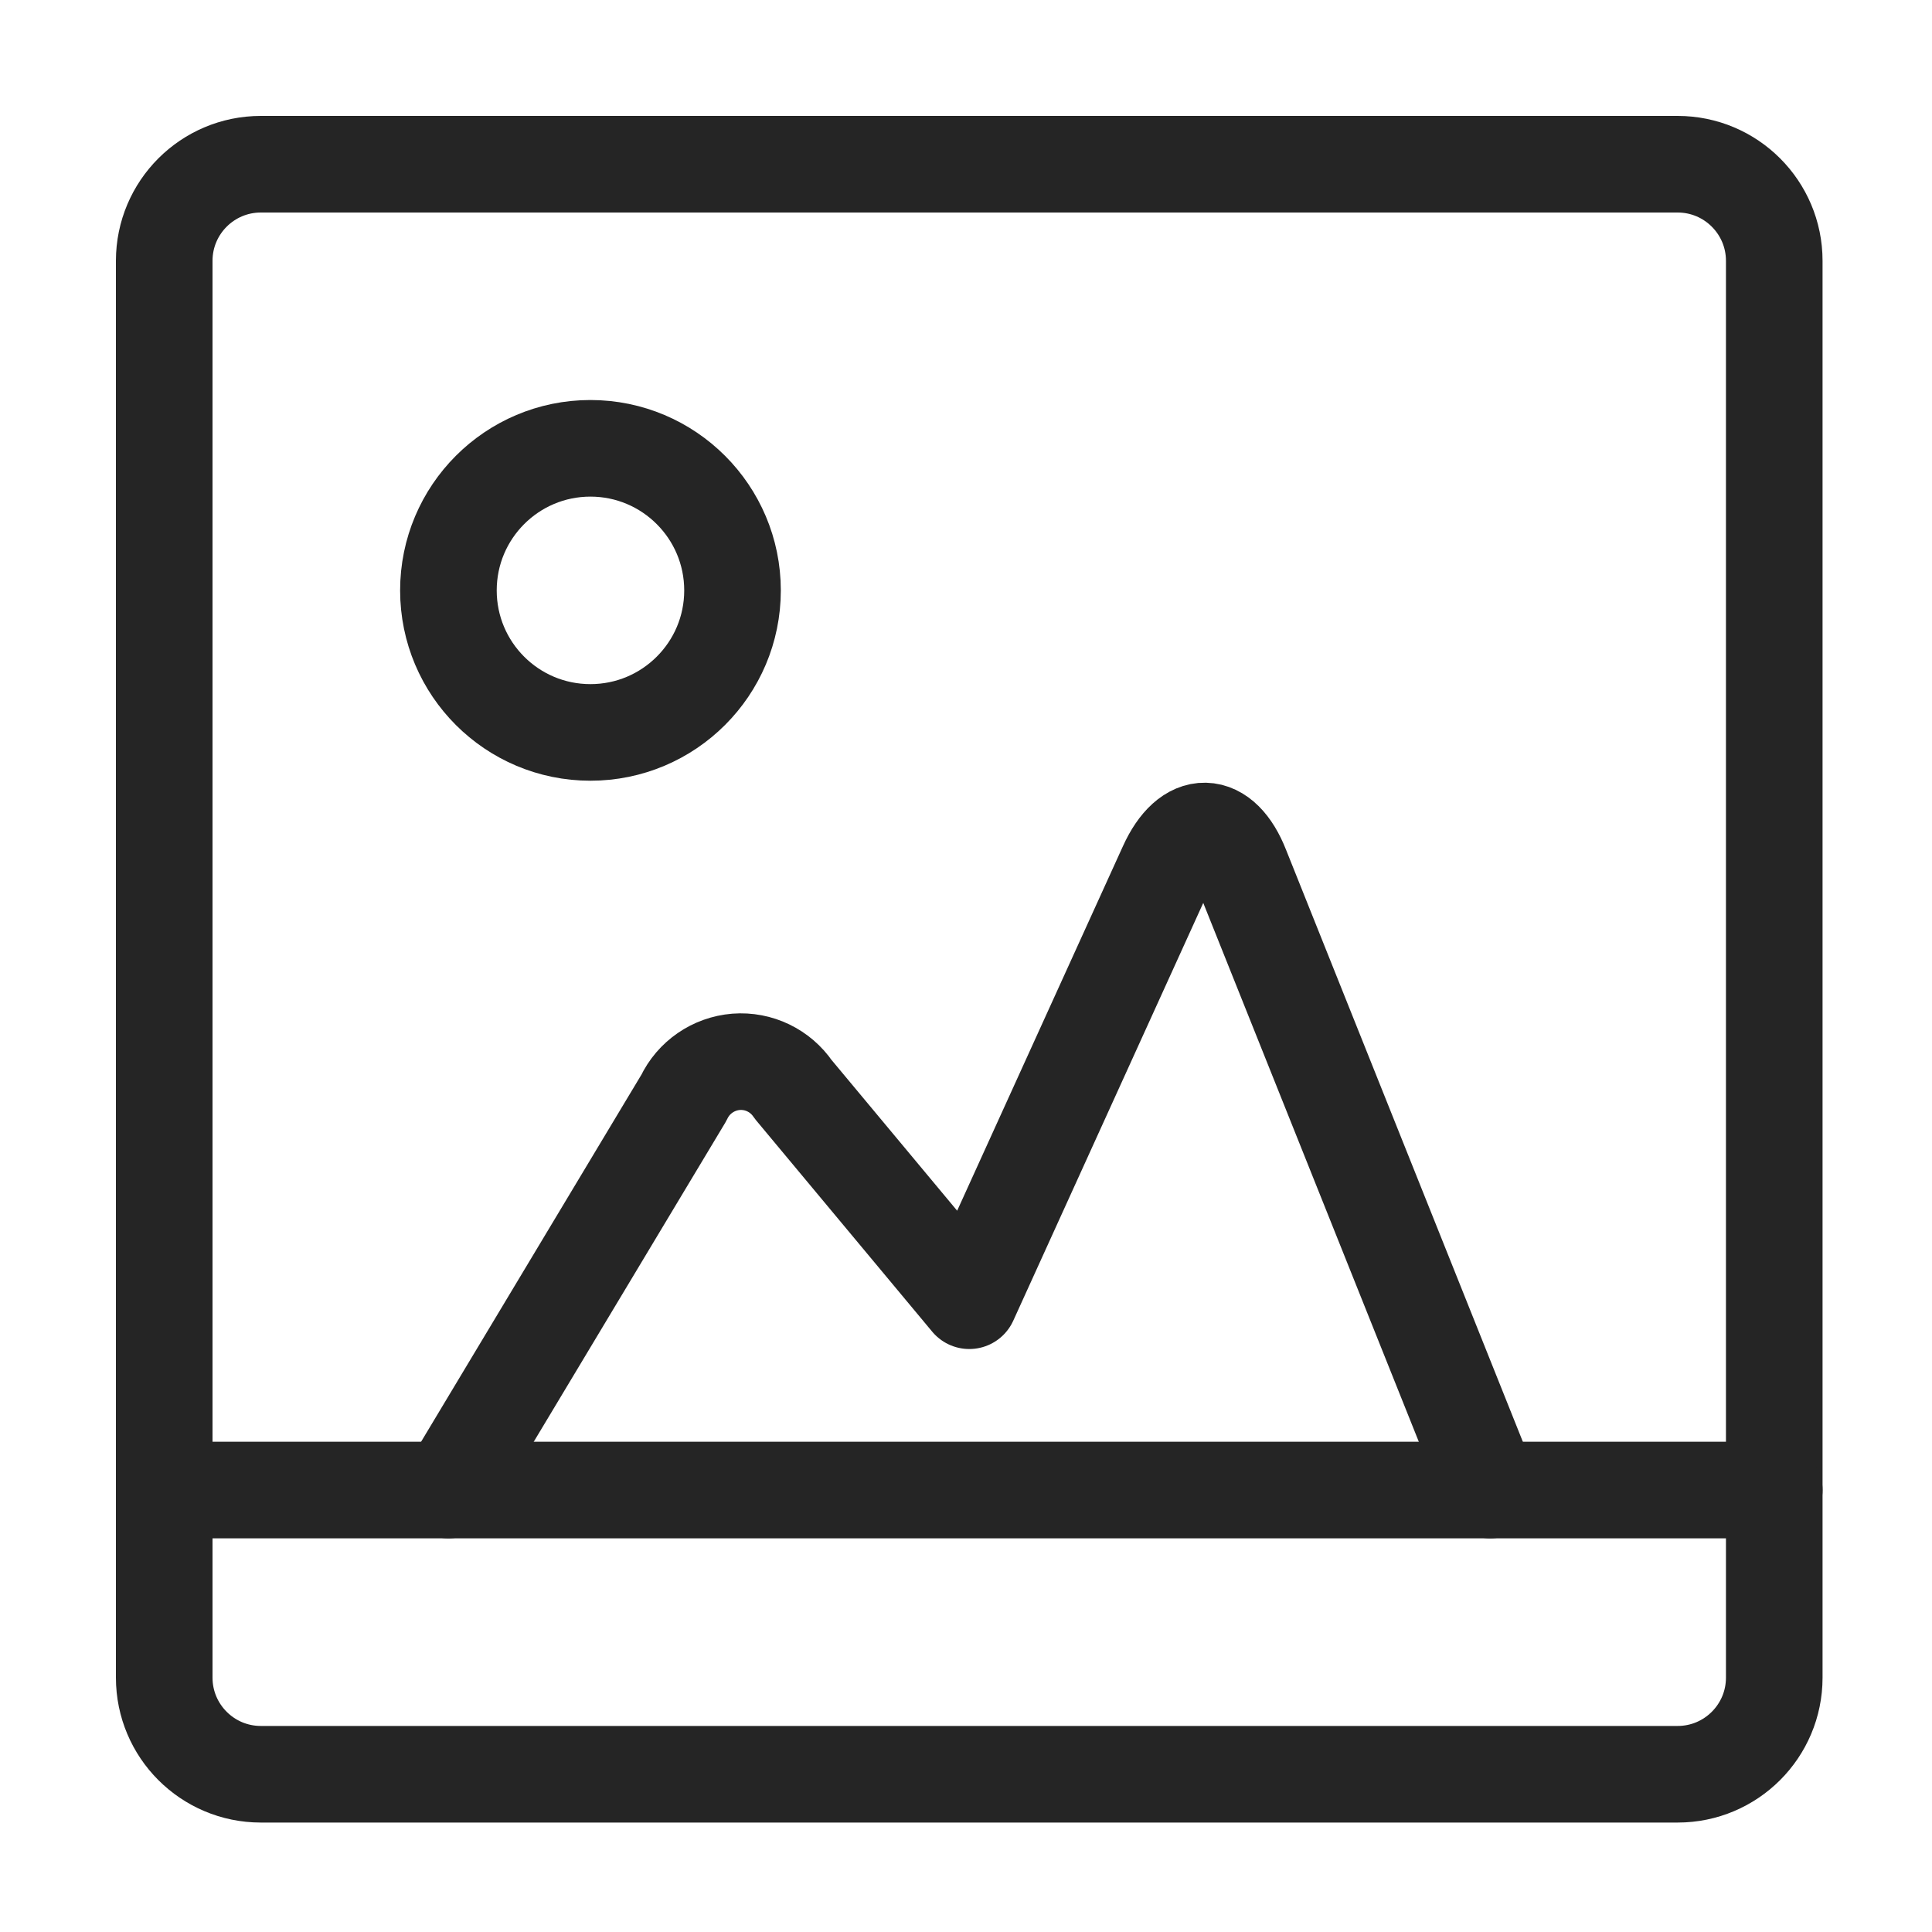 <svg width="20" height="20" viewBox="0 0 20 20" fill="none" xmlns="http://www.w3.org/2000/svg">
<path d="M15.426 15.425L12.849 8.983C12.653 8.482 12.302 8.475 12.08 8.966L10.034 13.465L8.211 11.277C8.079 11.083 7.854 10.974 7.62 10.992C7.386 11.011 7.179 11.153 7.079 11.365L4.642 15.425" stroke="#252525" stroke-linecap="round" stroke-linejoin="round"/>
<path fill-rule="evenodd" clip-rule="evenodd" d="M1.7 2.7C1.7 2.148 2.148 1.7 2.7 1.7H17.367C17.919 1.7 18.367 2.148 18.367 2.7V17.367C18.367 17.919 17.919 18.367 17.367 18.367H2.7C2.148 18.367 1.7 17.919 1.7 17.367V2.7Z" stroke="#252525" stroke-linecap="round" stroke-linejoin="round"/>
<path d="M1.7 15.425H18.367" stroke="#252525" stroke-linecap="round" stroke-linejoin="round"/>
<path fill-rule="evenodd" clip-rule="evenodd" d="M6.112 7.582C6.924 7.582 7.583 6.924 7.583 6.112C7.583 5.3 6.924 4.641 6.112 4.641C5.3 4.641 4.642 5.3 4.642 6.112C4.642 6.924 5.3 7.582 6.112 7.582Z" stroke="#252525" stroke-linecap="round" stroke-linejoin="round"/>
</svg>